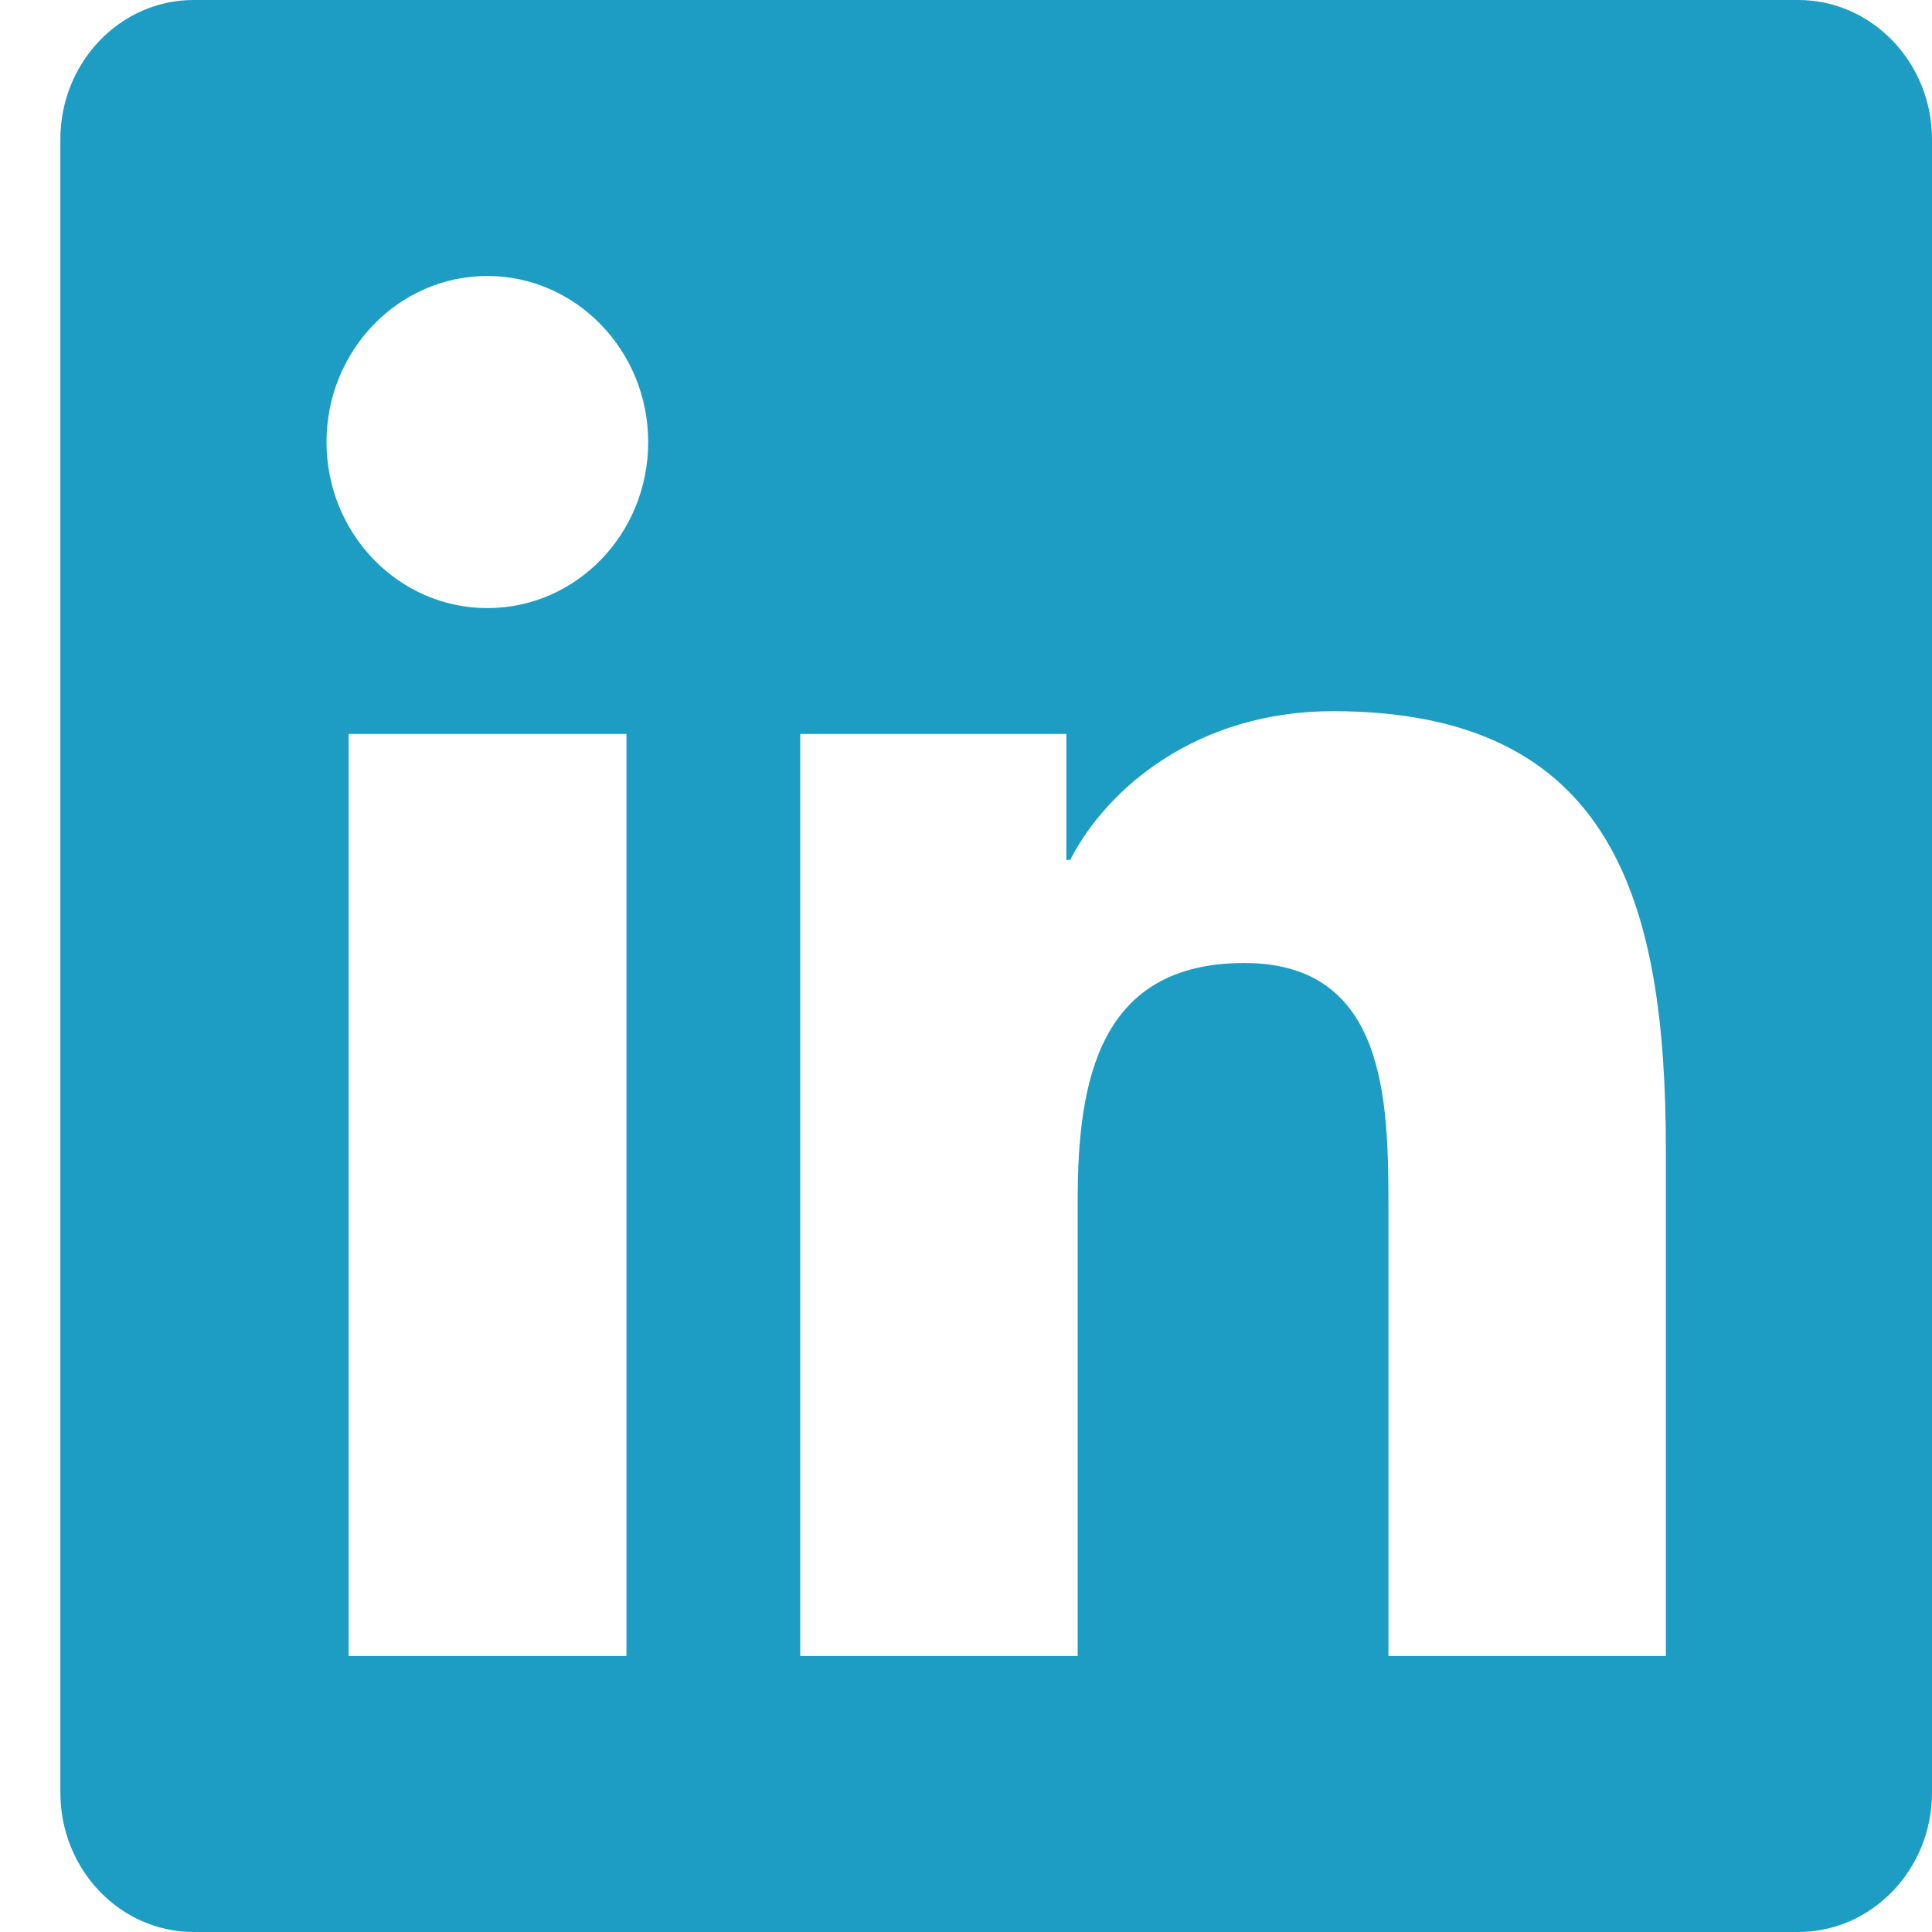 <svg width="20" height="20" viewBox="0 0 20 20" fill="none" xmlns="http://www.w3.org/2000/svg">
<path d="M18.616 0H2.004C1.243 0 0.625 0.647 0.625 1.442V18.558C0.625 19.353 1.243 20 2.004 20H18.616C19.377 20 20 19.353 20 18.558V1.442C20 0.647 19.377 0 18.616 0ZM6.481 17.143H3.609V7.598H6.485V17.143H6.481ZM5.045 6.295C4.124 6.295 3.38 5.522 3.38 4.576C3.38 3.629 4.124 2.857 5.045 2.857C5.962 2.857 6.71 3.629 6.71 4.576C6.71 5.527 5.966 6.295 5.045 6.295ZM17.245 17.143H14.373V12.5C14.373 11.393 14.352 9.969 12.881 9.969C11.385 9.969 11.156 11.174 11.156 12.42V17.143H8.284V7.598H11.039V8.902H11.078C11.463 8.152 12.401 7.362 13.798 7.362C16.705 7.362 17.245 9.339 17.245 11.911V17.143Z" fill="#1D9DC4"/>
</svg>
